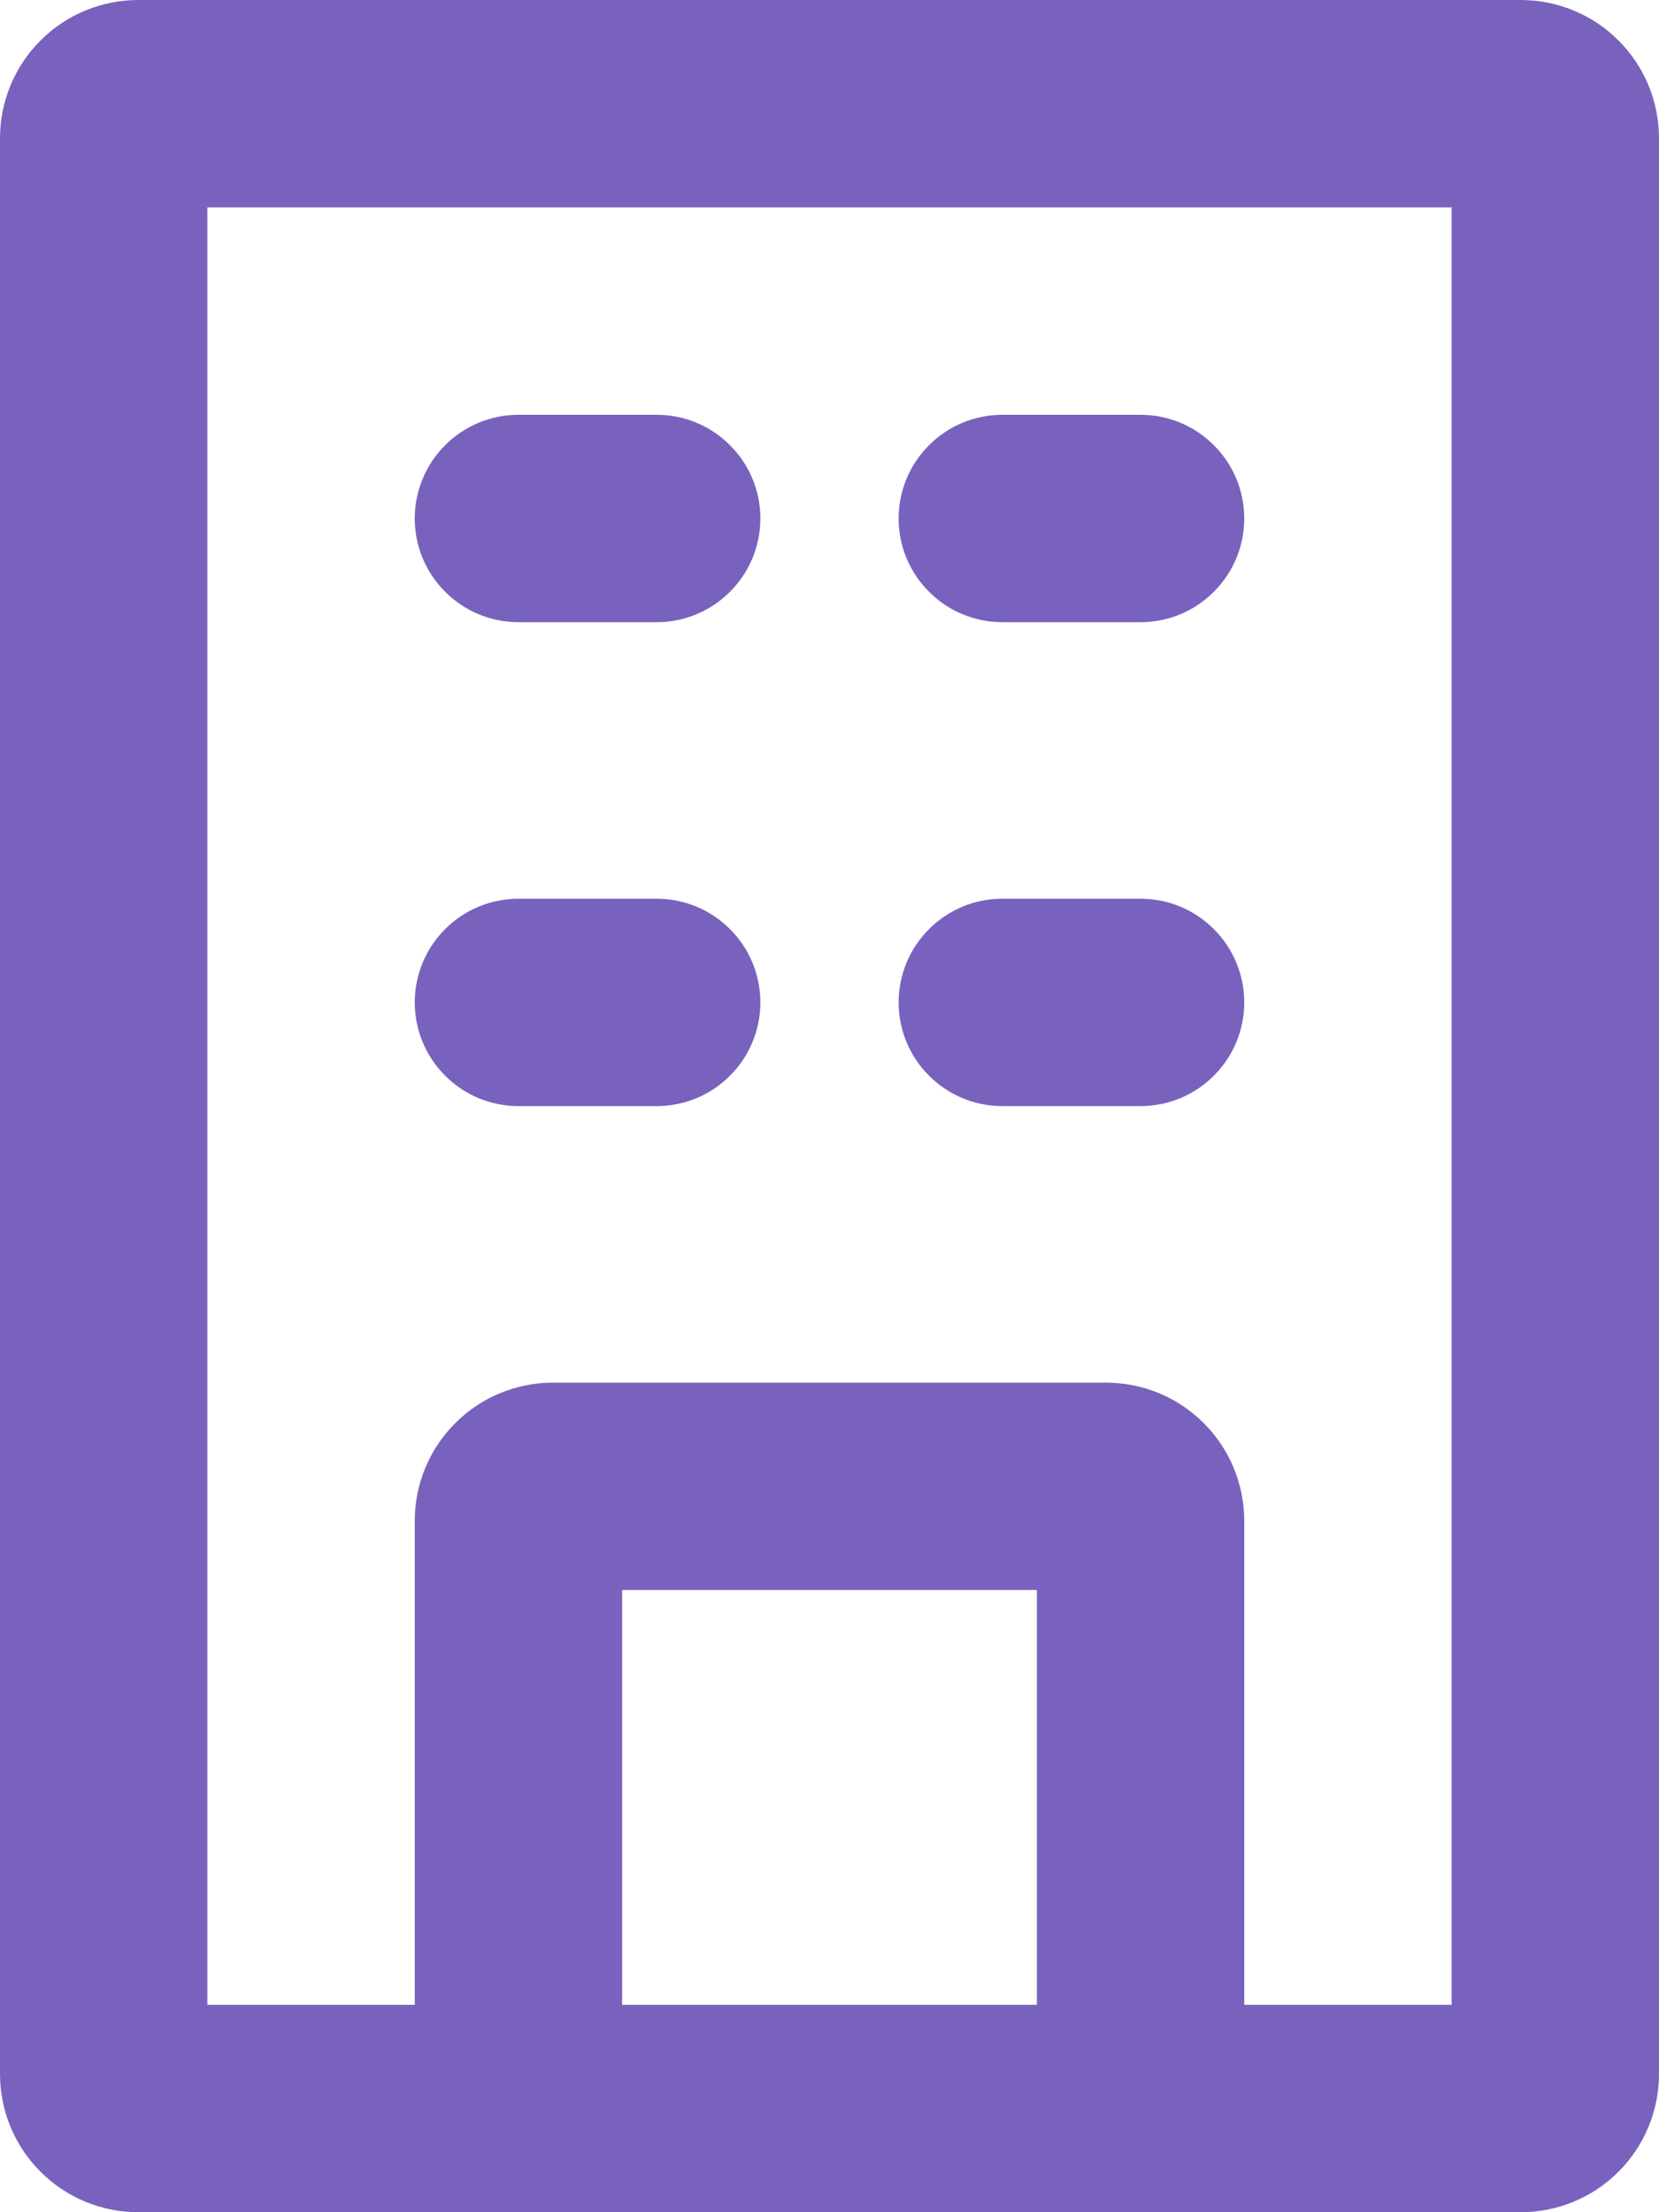 <svg width="12" height="16" viewBox="0 0 12 16" fill="none" xmlns="http://www.w3.org/2000/svg">
<path fill-rule="evenodd" clip-rule="evenodd" d="M1.5 14.5V1.5H10.5V14.5H9V11C9 10.735 8.895 10.48 8.707 10.293C8.52 10.105 8.265 10 8 10H4C3.735 10 3.48 10.105 3.293 10.293C3.105 10.48 3 10.735 3 11V14.5H1.5ZM4.5 14.5H7.5V11.5H4.5V14.5ZM0 1C0 0.735 0.105 0.48 0.293 0.293C0.48 0.105 0.735 0 1 0L11 0C11.265 0 11.52 0.105 11.707 0.293C11.895 0.48 12 0.735 12 1V15C12 15.265 11.895 15.52 11.707 15.707C11.52 15.895 11.265 16 11 16H1C0.735 16 0.48 15.895 0.293 15.707C0.105 15.52 0 15.265 0 15V1ZM3 3.75C3 3.551 3.079 3.36 3.22 3.22C3.36 3.079 3.551 3 3.75 3H4.75C4.949 3 5.14 3.079 5.28 3.22C5.421 3.36 5.5 3.551 5.5 3.75C5.5 3.949 5.421 4.14 5.28 4.28C5.14 4.421 4.949 4.5 4.75 4.5H3.75C3.551 4.5 3.36 4.421 3.22 4.28C3.079 4.14 3 3.949 3 3.75ZM7.25 3C7.051 3 6.86 3.079 6.72 3.22C6.579 3.36 6.5 3.551 6.5 3.75C6.5 3.949 6.579 4.14 6.72 4.28C6.86 4.421 7.051 4.5 7.25 4.5H8.25C8.449 4.5 8.64 4.421 8.78 4.28C8.921 4.14 9 3.949 9 3.75C9 3.551 8.921 3.36 8.78 3.22C8.64 3.079 8.449 3 8.25 3H7.25ZM3 7.25C3 7.051 3.079 6.86 3.22 6.72C3.36 6.579 3.551 6.5 3.75 6.5H4.75C4.949 6.5 5.14 6.579 5.28 6.72C5.421 6.86 5.5 7.051 5.5 7.25C5.5 7.449 5.421 7.64 5.28 7.78C5.14 7.921 4.949 8 4.75 8H3.75C3.551 8 3.36 7.921 3.22 7.78C3.079 7.64 3 7.449 3 7.25ZM7.25 6.5C7.051 6.5 6.86 6.579 6.72 6.72C6.579 6.86 6.5 7.051 6.5 7.25C6.5 7.449 6.579 7.64 6.72 7.78C6.86 7.921 7.051 8 7.25 8H8.25C8.449 8 8.64 7.921 8.78 7.78C8.921 7.64 9 7.449 9 7.25C9 7.051 8.921 6.86 8.78 6.72C8.64 6.579 8.449 6.5 8.25 6.5H7.25Z" fill="#7962BD"/>
</svg>
